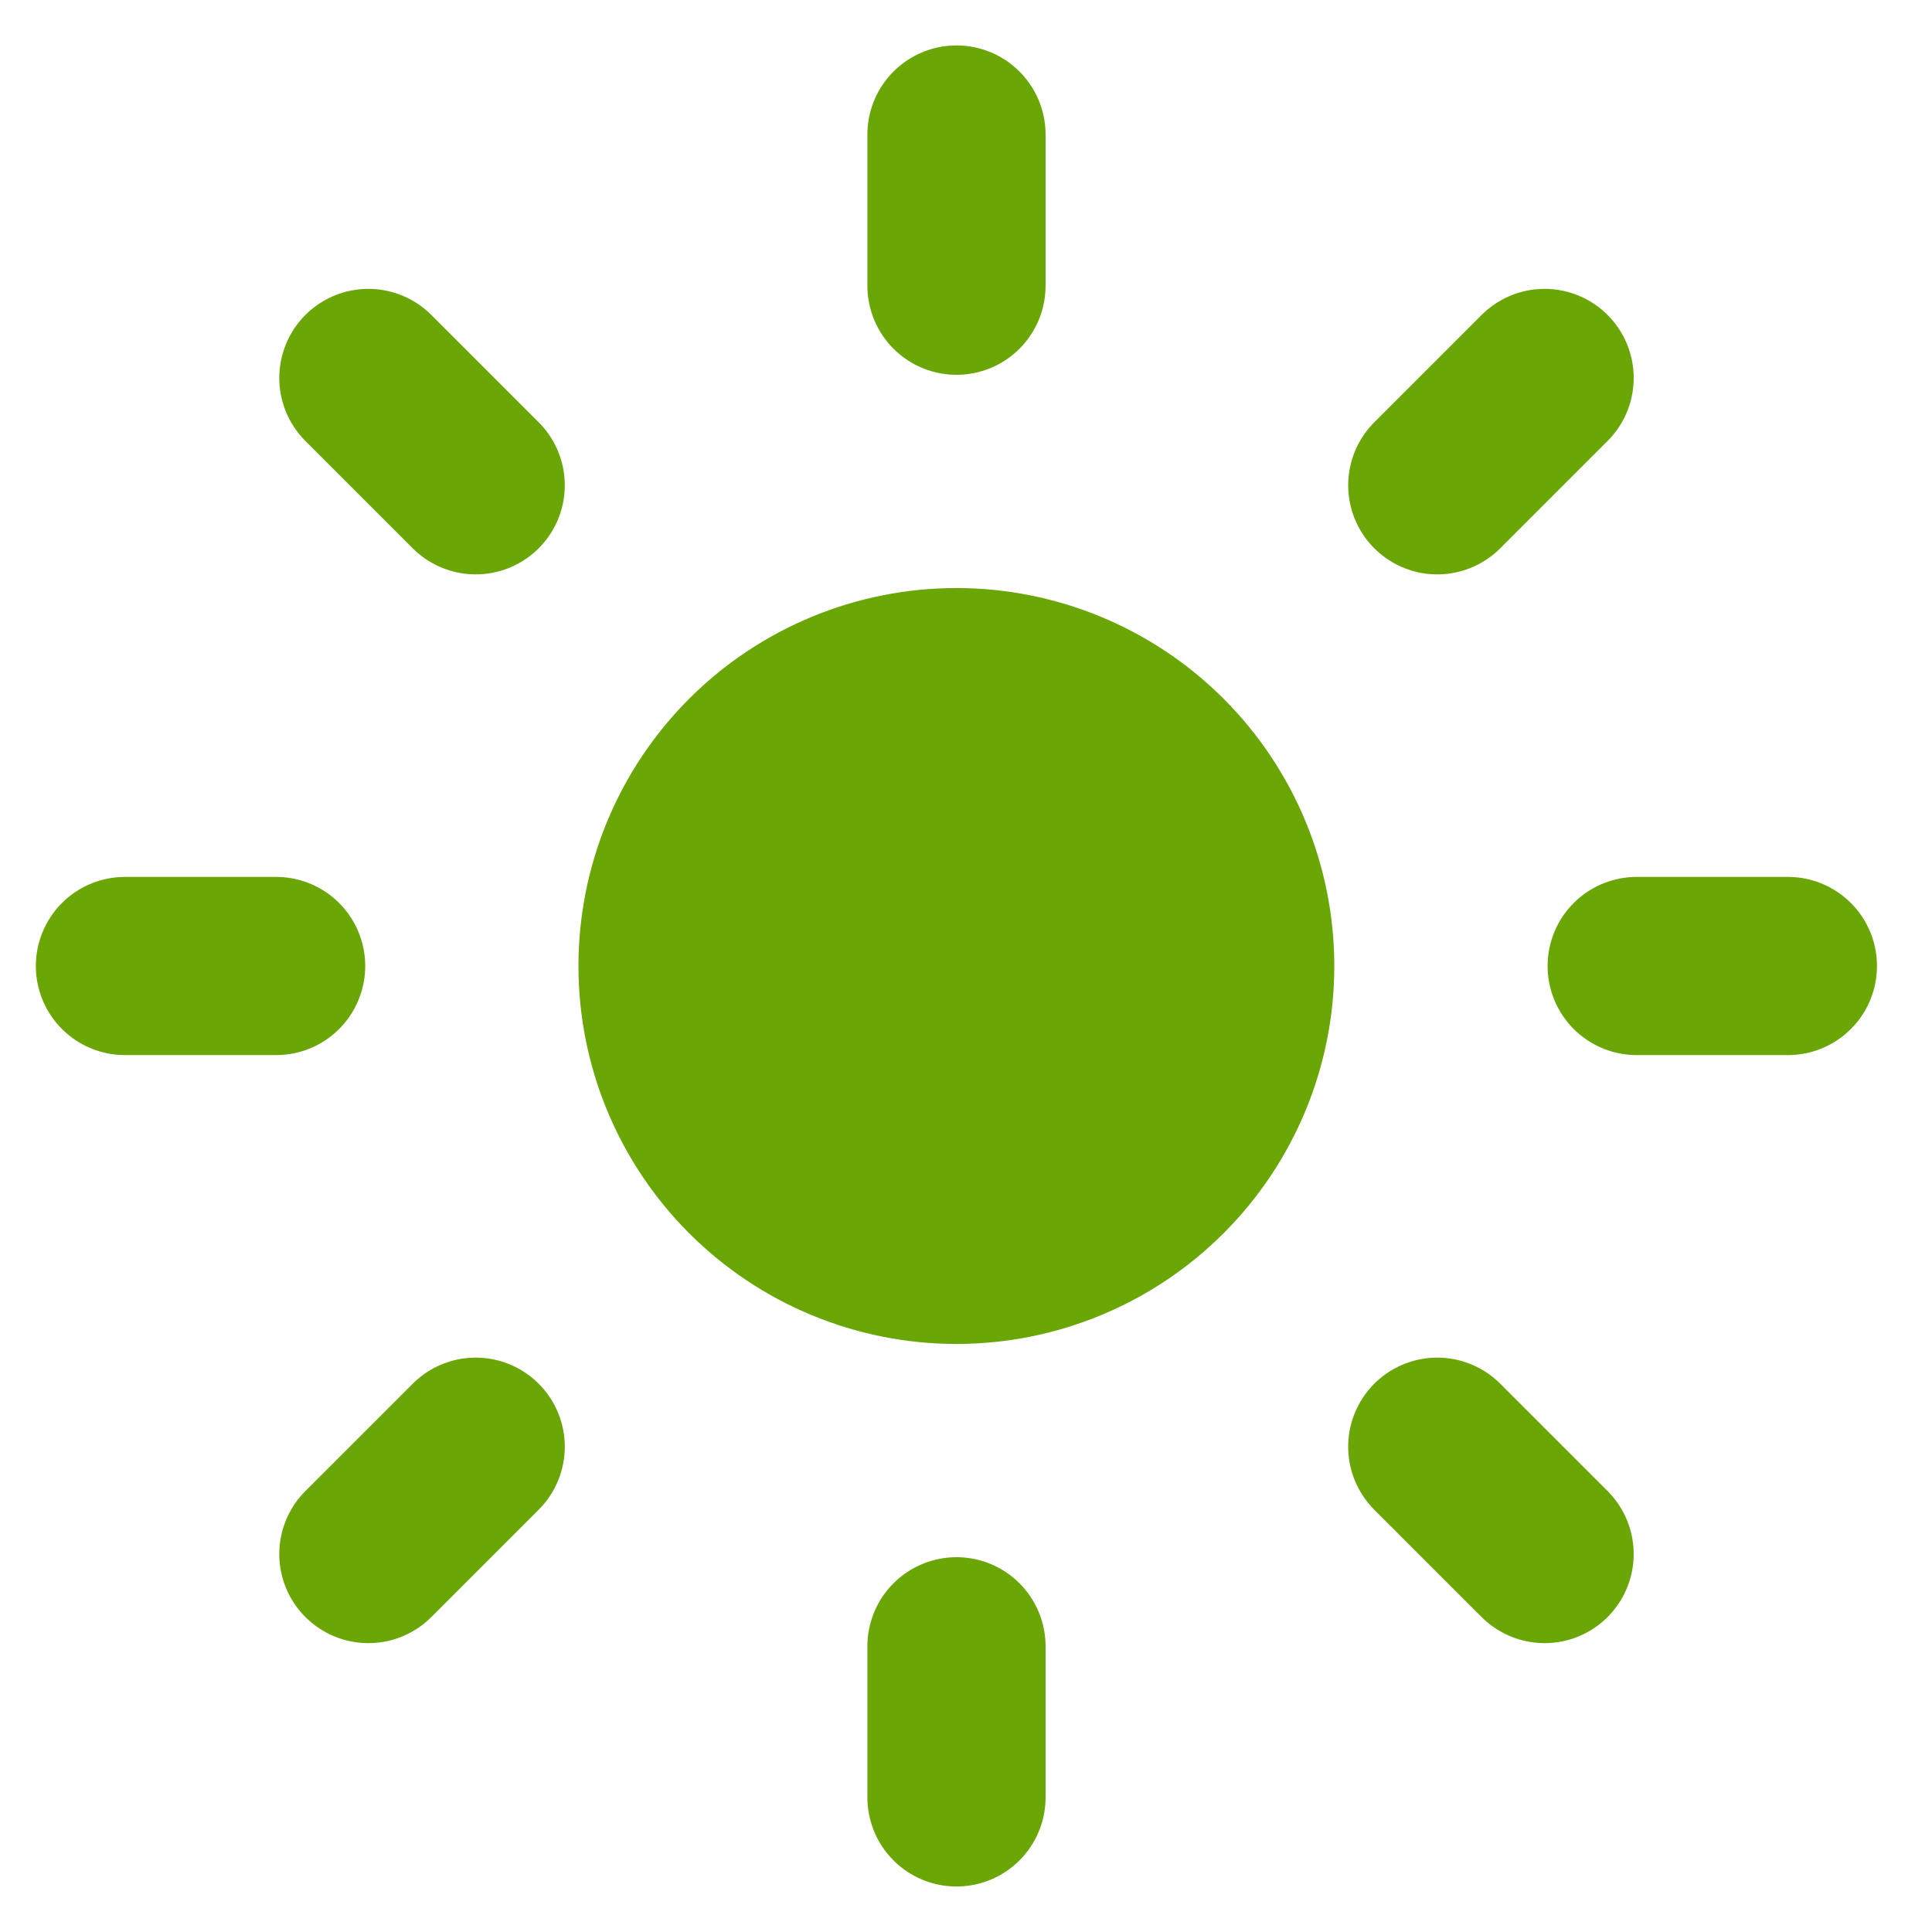 <svg width="27" height="27" viewBox="0 0 27 27" fill="none" xmlns="http://www.w3.org/2000/svg">
<g id="Group 5">
<path id="Vector" d="M13.366 8.218C11.965 8.218 10.621 8.775 9.631 9.765C8.64 10.756 8.084 12.099 8.084 13.5C8.084 14.901 8.64 16.244 9.631 17.235C10.621 18.225 11.965 18.782 13.366 18.782C14.766 18.782 16.11 18.225 17.1 17.235C18.091 16.244 18.647 14.901 18.647 13.5C18.647 12.099 18.091 10.756 17.1 9.765C16.11 8.775 14.766 8.218 13.366 8.218Z" fill="#69A606"/>
<path id="Vector_2" d="M13.367 1.88V3.993" stroke="#69A606" stroke-width="2.49" stroke-linecap="round" stroke-linejoin="round"/>
<path id="Vector_3" d="M13.367 23.007V25.119" stroke="#69A606" stroke-width="2.49" stroke-linecap="round" stroke-linejoin="round"/>
<path id="Vector_4" d="M5.148 5.282L6.648 6.782" stroke="#69A606" stroke-width="2.49" stroke-linecap="round" stroke-linejoin="round"/>
<path id="Vector_5" d="M20.086 20.218L21.586 21.718" stroke="#69A606" stroke-width="2.49" stroke-linecap="round" stroke-linejoin="round"/>
<path id="Vector_6" d="M1.746 13.5H3.859" stroke="#69A606" stroke-width="2.49" stroke-linecap="round" stroke-linejoin="round"/>
<path id="Vector_7" d="M22.873 13.5H24.986" stroke="#69A606" stroke-width="2.49" stroke-linecap="round" stroke-linejoin="round"/>
<path id="Vector_8" d="M5.148 21.718L6.648 20.218" stroke="#69A606" stroke-width="2.49" stroke-linecap="round" stroke-linejoin="round"/>
<path id="Vector_9" d="M20.086 6.782L21.586 5.282" stroke="#69A606" stroke-width="2.49" stroke-linecap="round" stroke-linejoin="round"/>
</g>
</svg>
